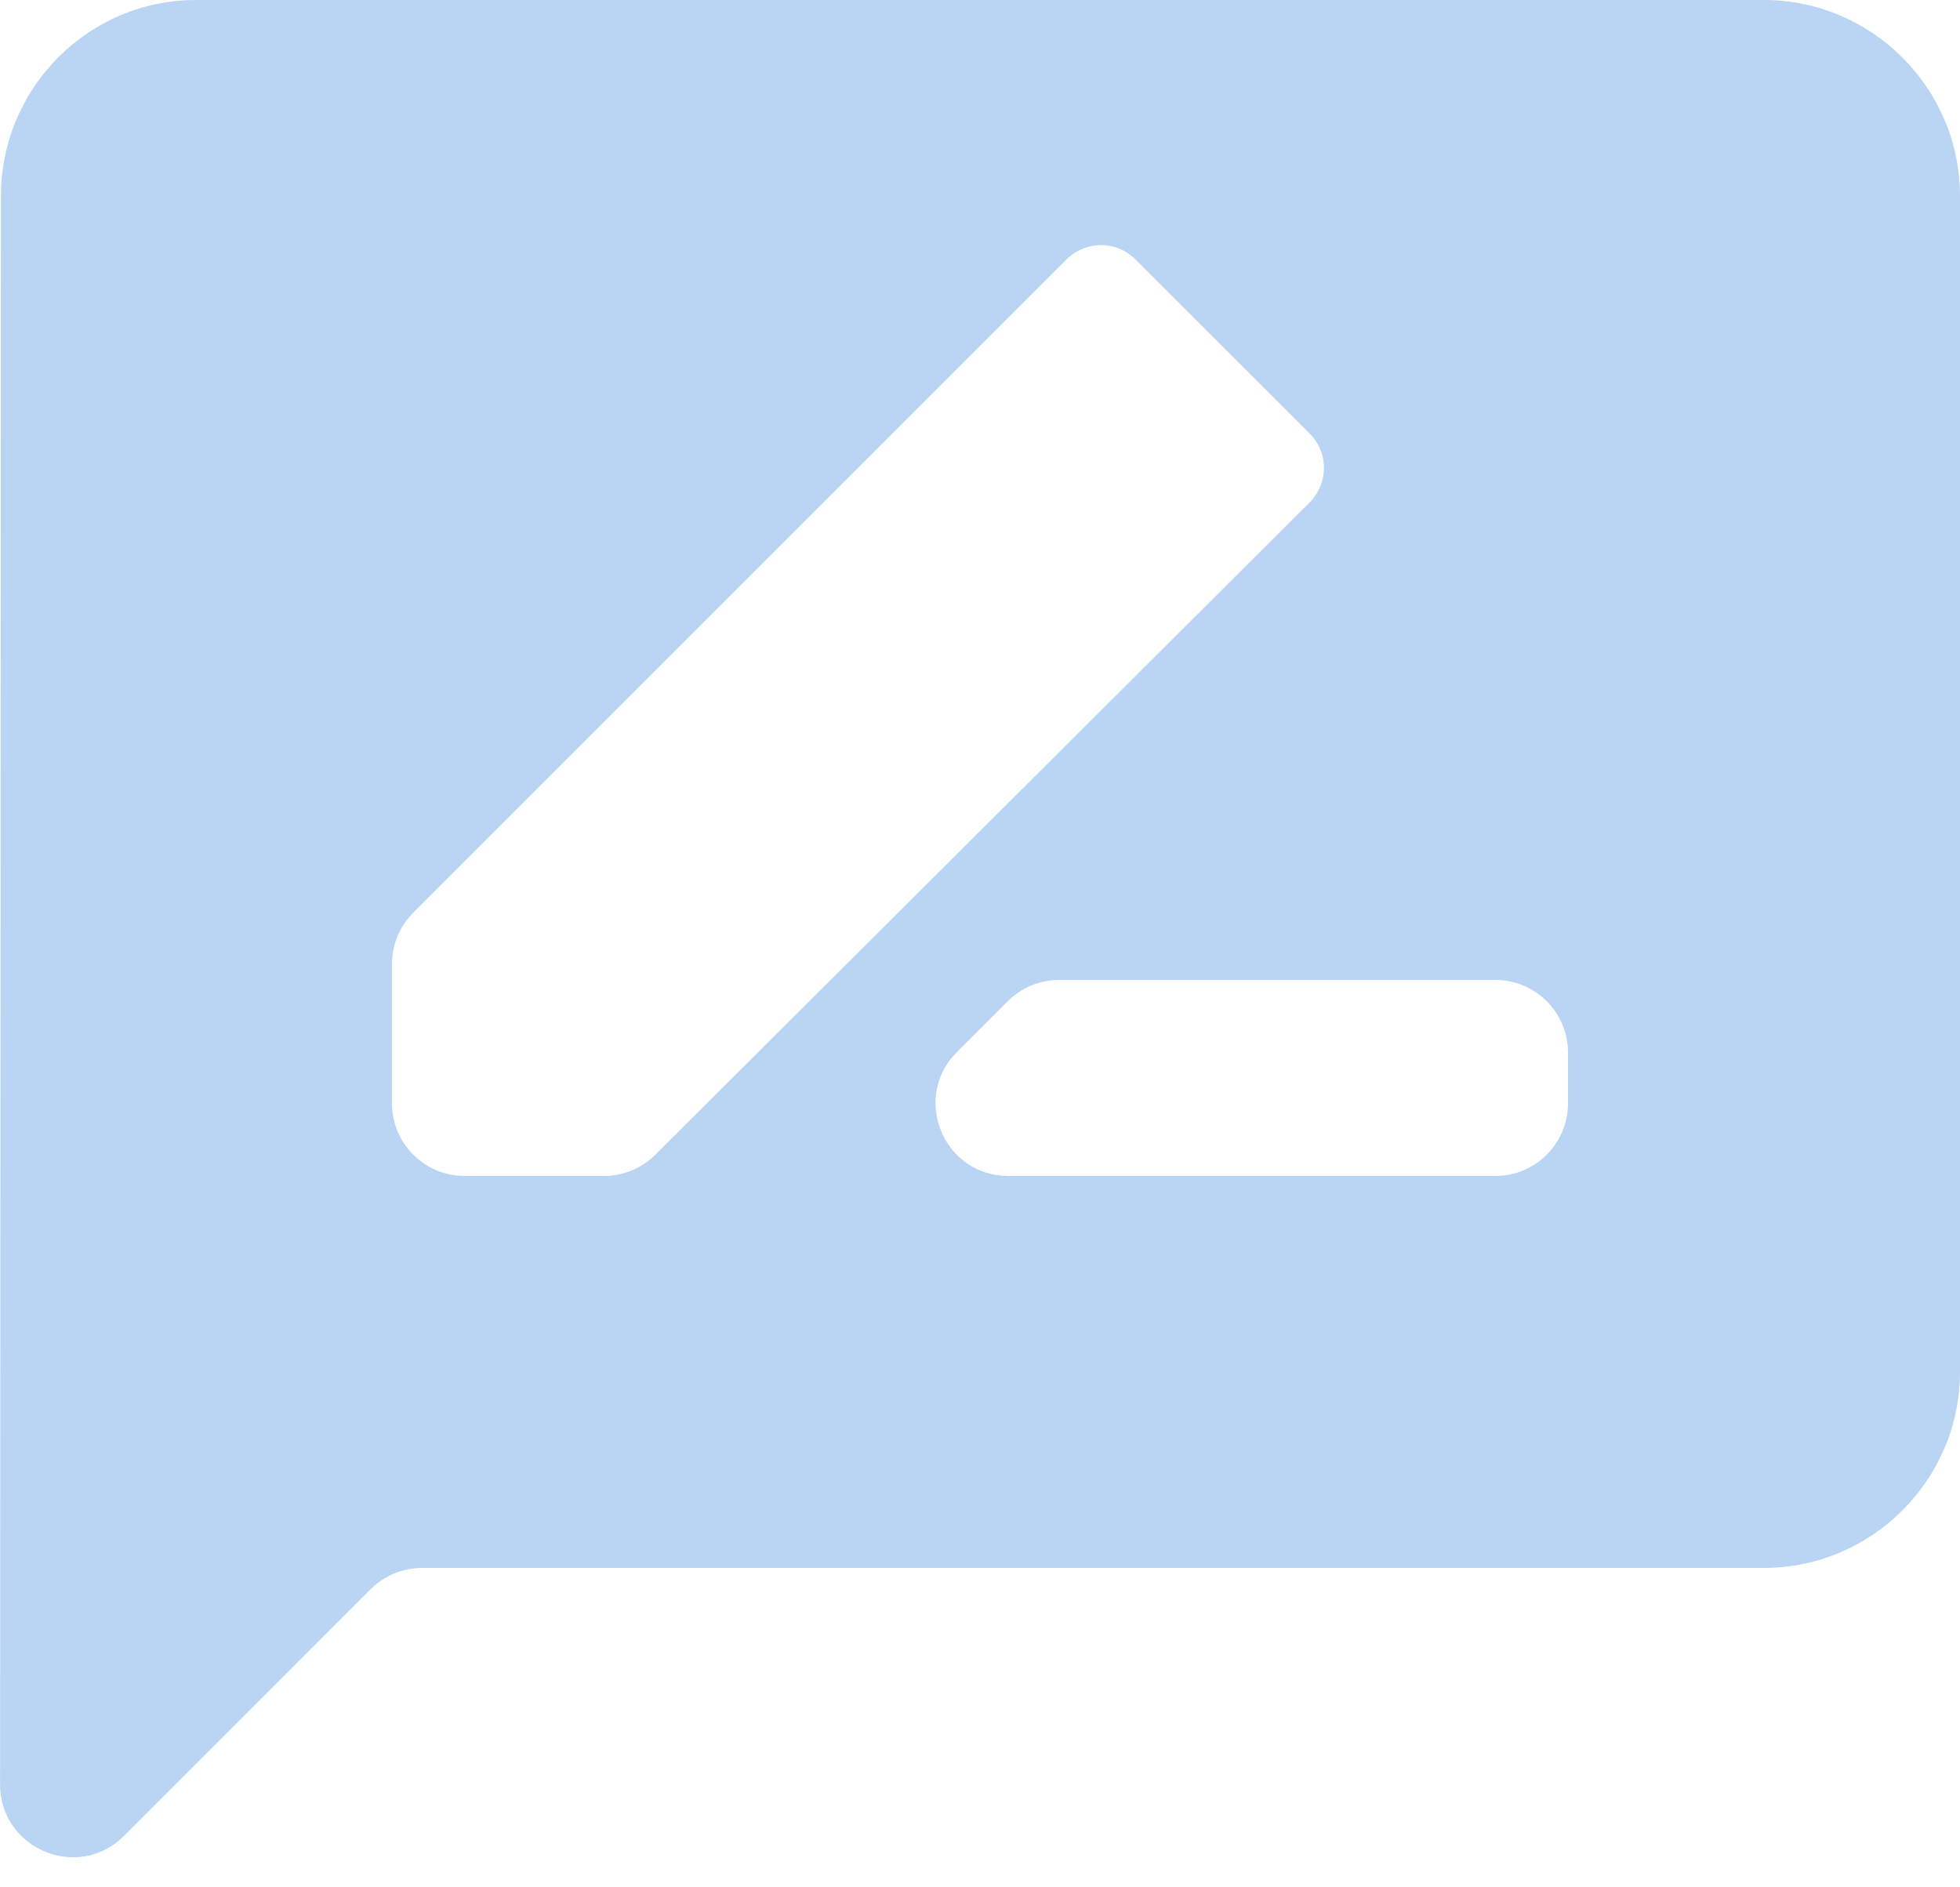 <svg width="27" height="26" viewBox="0 0 27 26" fill="none" xmlns="http://www.w3.org/2000/svg">
<path d="M24.3 0H2.7C1.215 0 0.013 1.215 0.013 2.7C0.009 11.353 0.006 16.54 0.001 24.582C0.001 25.474 1.079 25.922 1.709 25.291C2.826 24.174 3.789 23.211 5.106 21.893C5.294 21.706 5.549 21.6 5.814 21.6H24.3C25.785 21.6 27 20.385 27 18.9V2.7C27 1.215 25.785 0 24.3 0ZM6.4 16.2C5.848 16.2 5.4 15.752 5.4 15.2V13.28C5.4 13.014 5.505 12.76 5.693 12.573L14.688 3.578C14.958 3.308 15.377 3.308 15.646 3.578L18.036 5.967C18.306 6.237 18.306 6.655 18.036 6.926L9.027 15.908C8.84 16.095 8.586 16.2 8.321 16.2H6.4ZM21.6 15.2C21.6 15.752 21.152 16.2 20.6 16.2H13.889C12.998 16.2 12.552 15.123 13.182 14.493L13.882 13.793C14.07 13.605 14.324 13.5 14.589 13.5H20.6C21.152 13.5 21.6 13.948 21.6 14.5V15.2Z" fill="#BAD4F3"/>
</svg>
